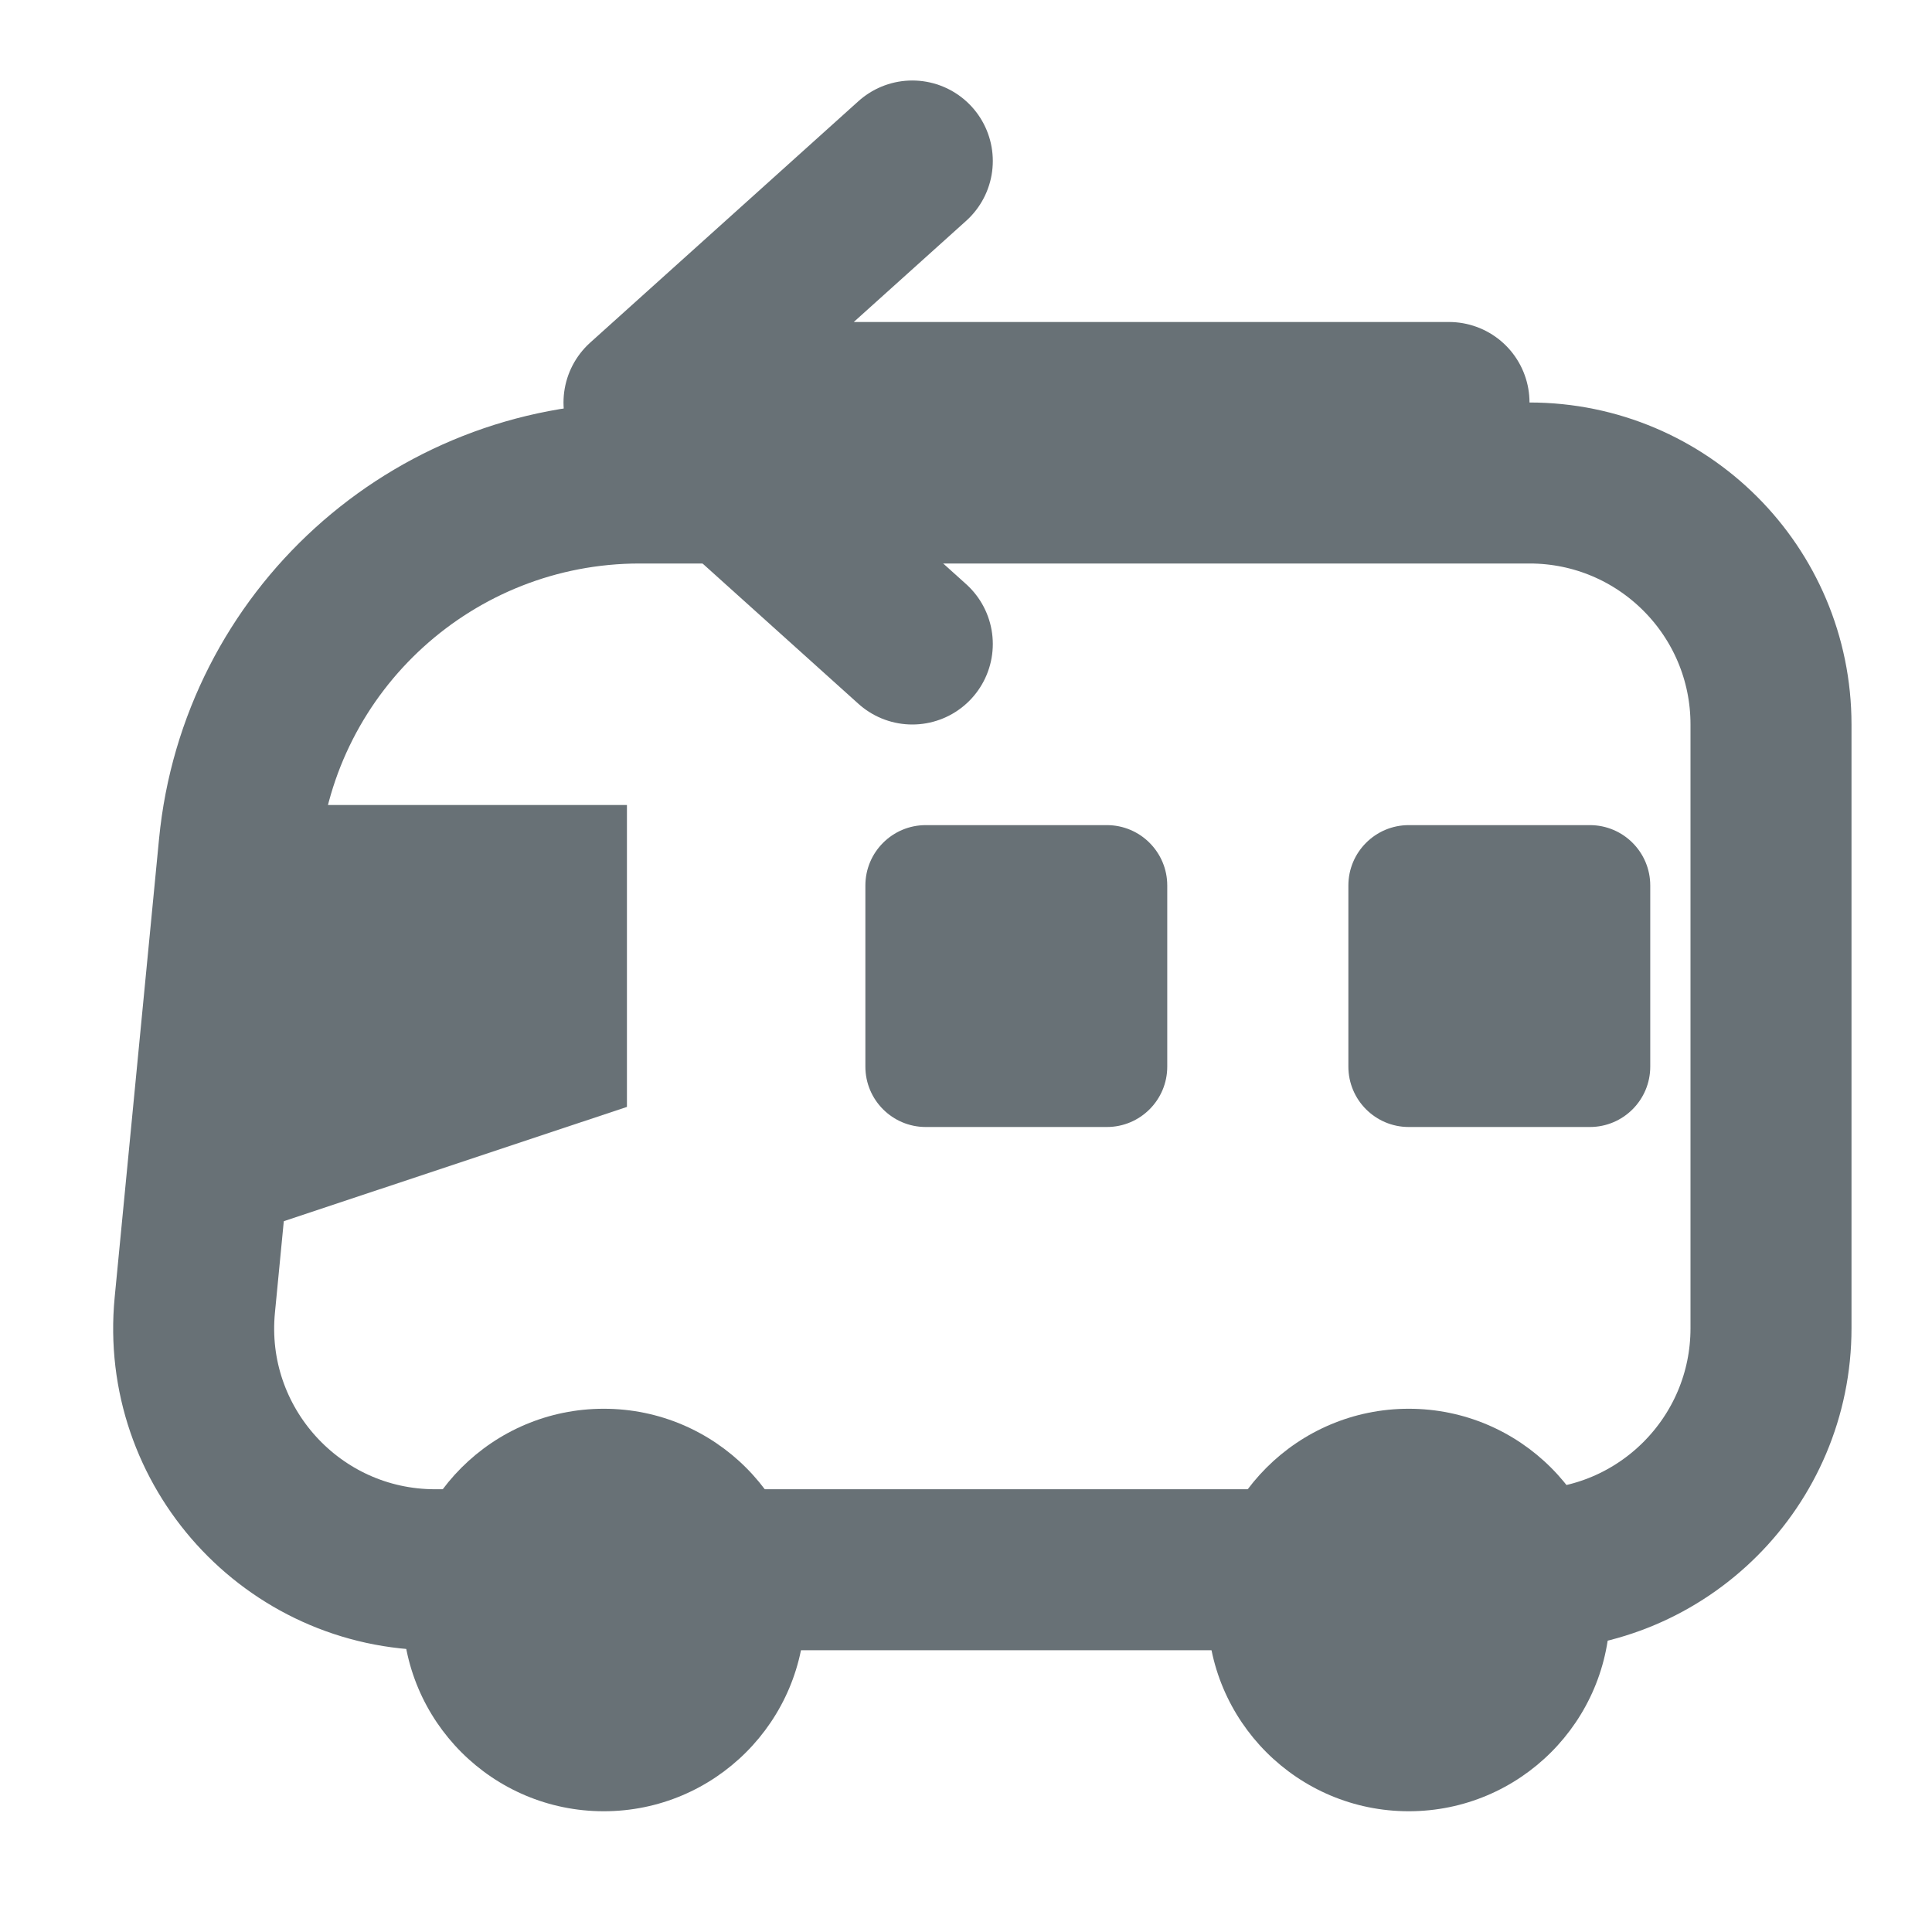 <svg width="24" height="24" viewBox="0 0 24 24" fill="none" xmlns="http://www.w3.org/2000/svg">
<path d="M2.971 10.518C3.219 7.955 5.373 6 7.947 6H19C20.657 6 22 7.343 22 9V16.5C22 18.157 20.657 19.5 19 19.5H5.406C3.635 19.5 2.249 17.974 2.42 16.211L2.971 10.518Z" stroke="#687176" stroke-width="2"></path>
<path d="M6.288 12.669V11.5H5.152L5 13.098L6.288 12.669Z" fill="#687176" stroke="#687176" stroke-width="3"></path>
<path d="M17.5 10.25H19.75C20.164 10.25 20.5 10.586 20.5 11V13.25C20.5 13.664 20.164 14 19.75 14H17.5C17.086 14 16.75 13.664 16.75 13.25V11C16.75 10.586 17.086 10.25 17.5 10.25Z" fill="#687176"></path>
<path d="M11.5 10.25H13.75C14.164 10.25 14.5 10.586 14.5 11V13.25C14.5 13.664 14.164 14 13.75 14H11.5C11.086 14 10.75 13.664 10.75 13.25V11C10.75 10.586 11.086 10.25 11.5 10.25Z" fill="#687176"></path>
<path d="M11.333 8L8 5M8 5L11.333 2M8 5H18" stroke="#687176" stroke-width="2" stroke-linecap="round" stroke-linejoin="round"></path>
<circle cx="7.5" cy="20" r="2.5" fill="#687176"></circle>
<circle cx="17.5" cy="20" r="2.5" fill="#687176"></circle>
</svg>